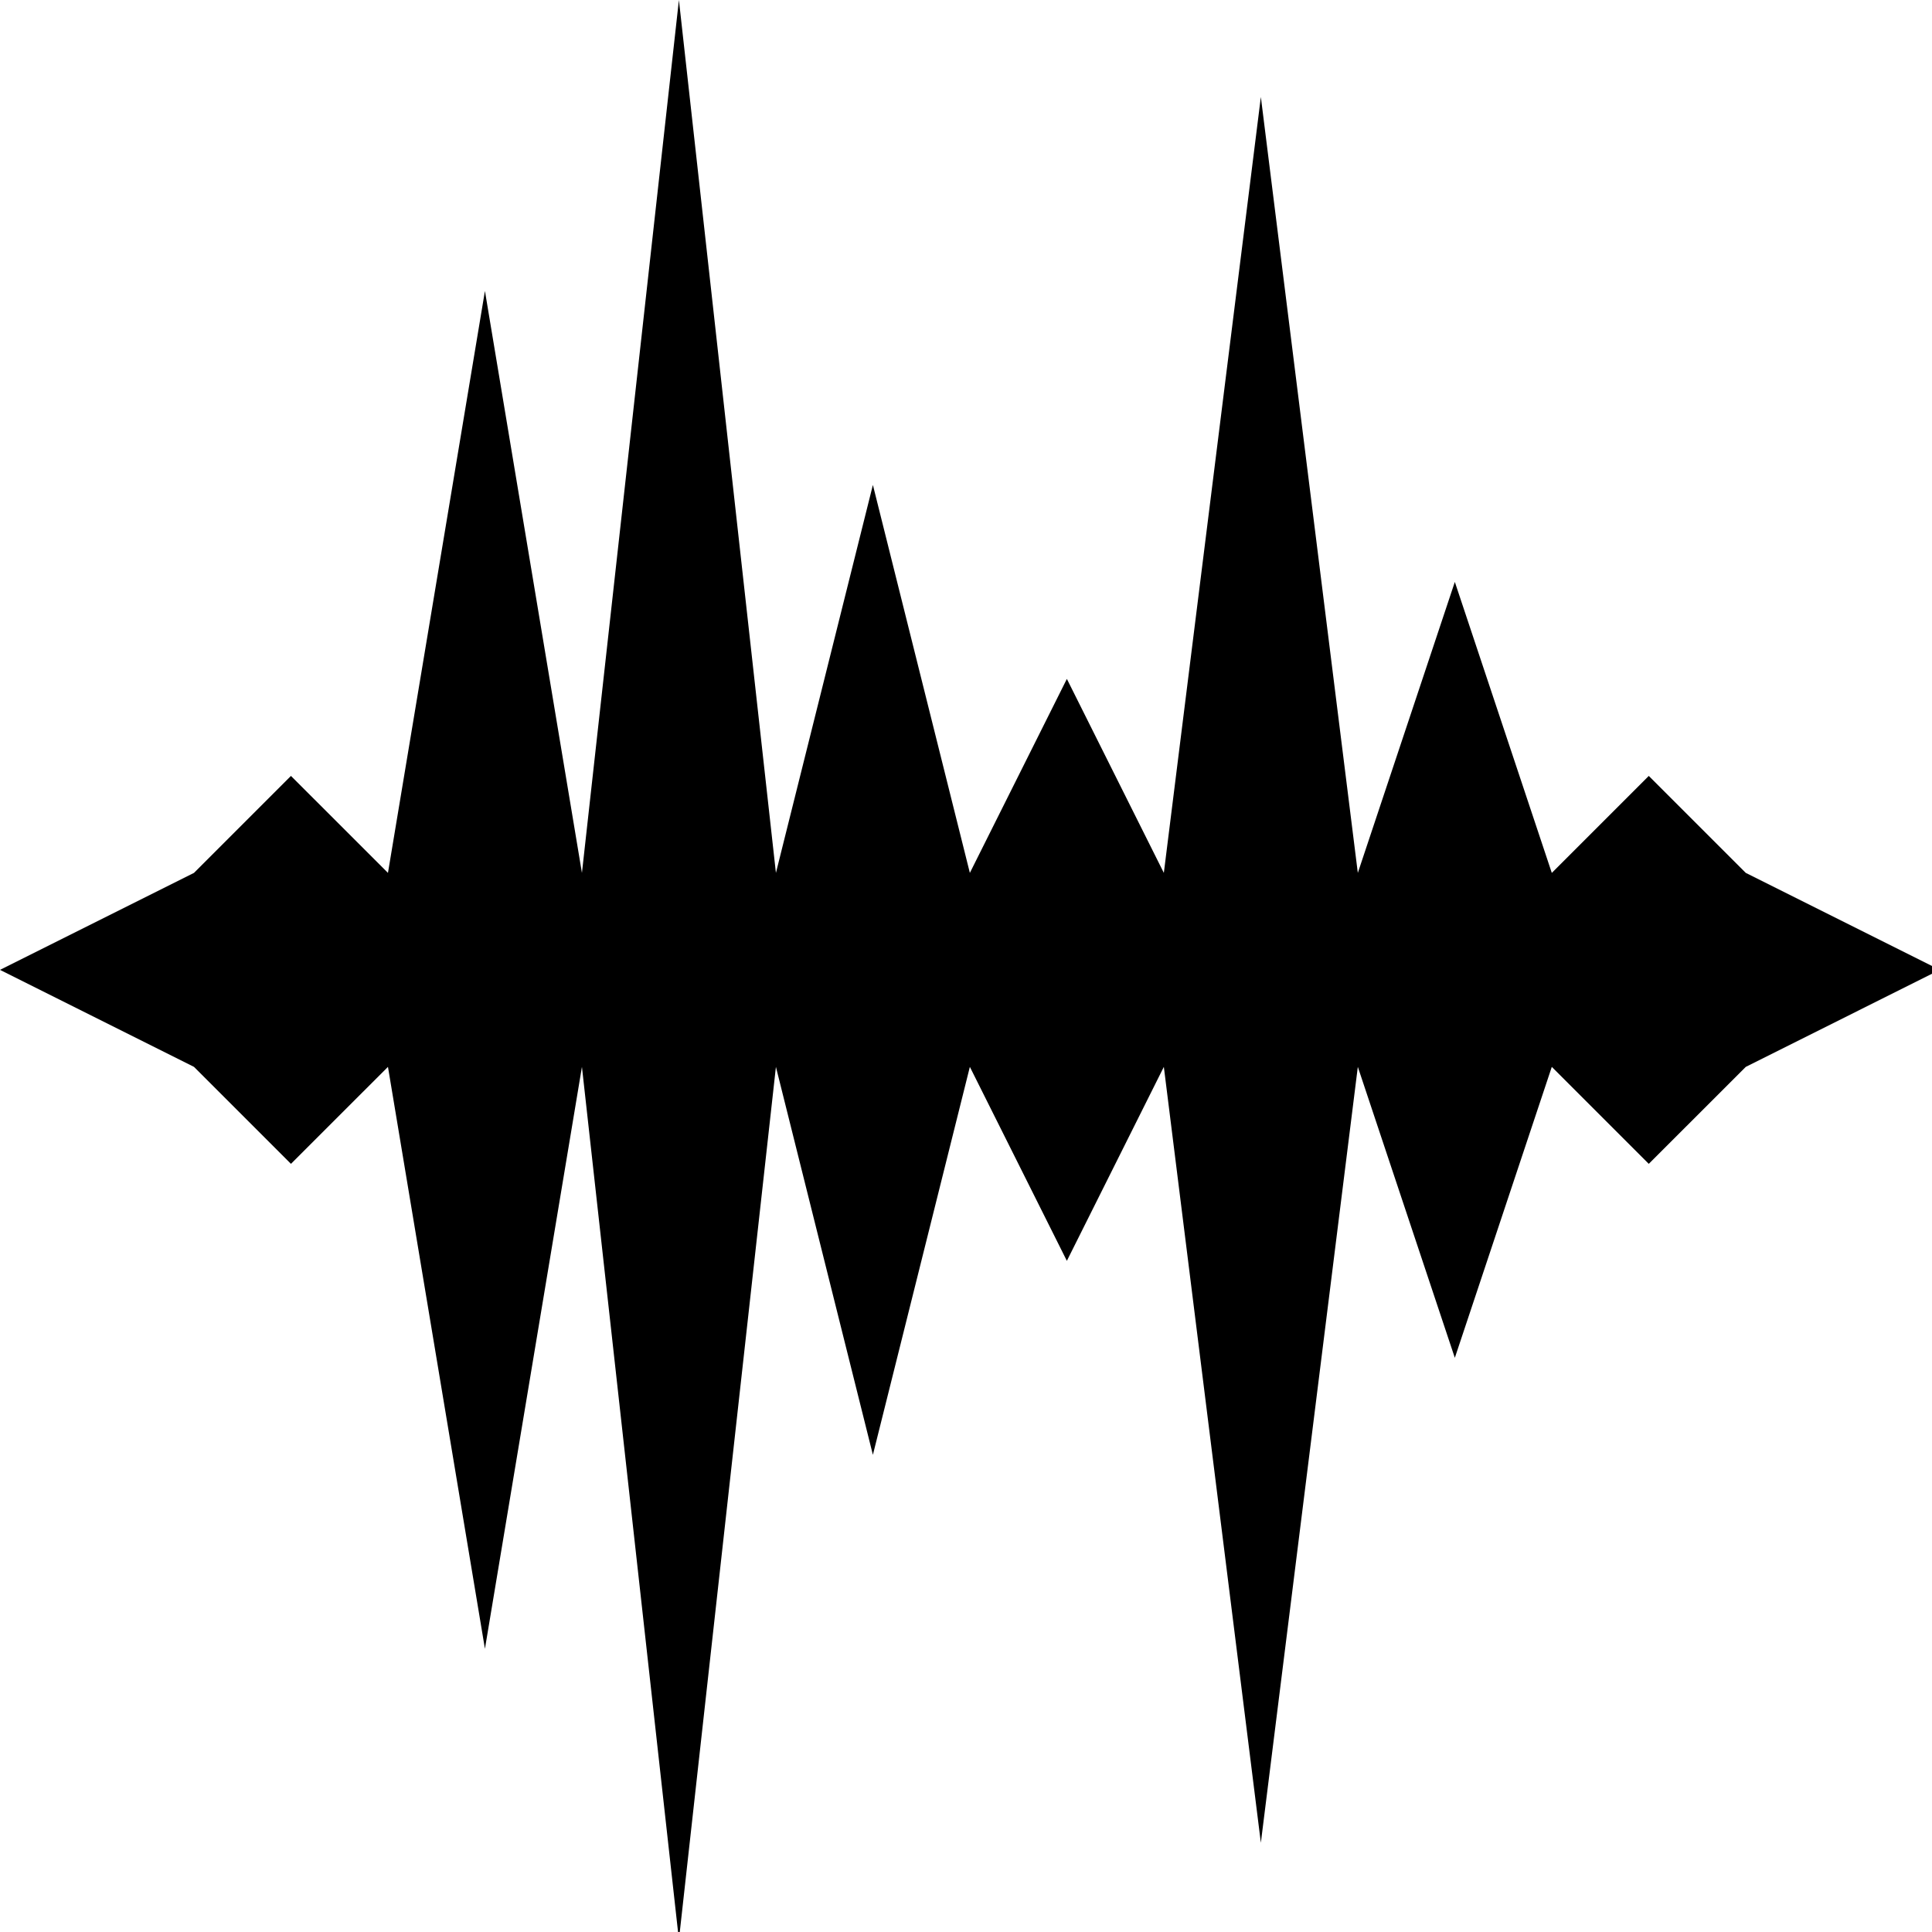 <svg width="52" height="52" viewBox="0 0 52 52" fill="none" xmlns="http://www.w3.org/2000/svg">
<g clip-path="url(#clip0_1_3031)">
<path d="M52.209 26.104L46.988 28.715L44.377 31.325L41.767 28.715L39.157 36.546L36.546 28.715L33.936 49.598L31.325 28.715L28.715 33.936L26.104 28.715L23.494 39.157L20.884 28.715L18.273 52.209L15.663 28.715L13.052 44.377L10.442 28.715L7.831 31.325L5.221 28.715L0 26.104L5.221 23.494L7.831 20.884L10.442 23.494L13.052 7.831L15.663 23.494L18.273 0L20.884 23.494L23.494 13.052L26.104 23.494L28.715 18.273L31.325 23.494L33.936 2.61L36.546 23.494L39.157 15.663L41.767 23.494L44.377 20.884L46.988 23.494L52.209 26.104Z" fill="black"/>
</g>
<defs>
<clipPath id="clip0_1_3031">
<rect width="52" height="52" fill="white"/>
</clipPath>
</defs>
</svg>
